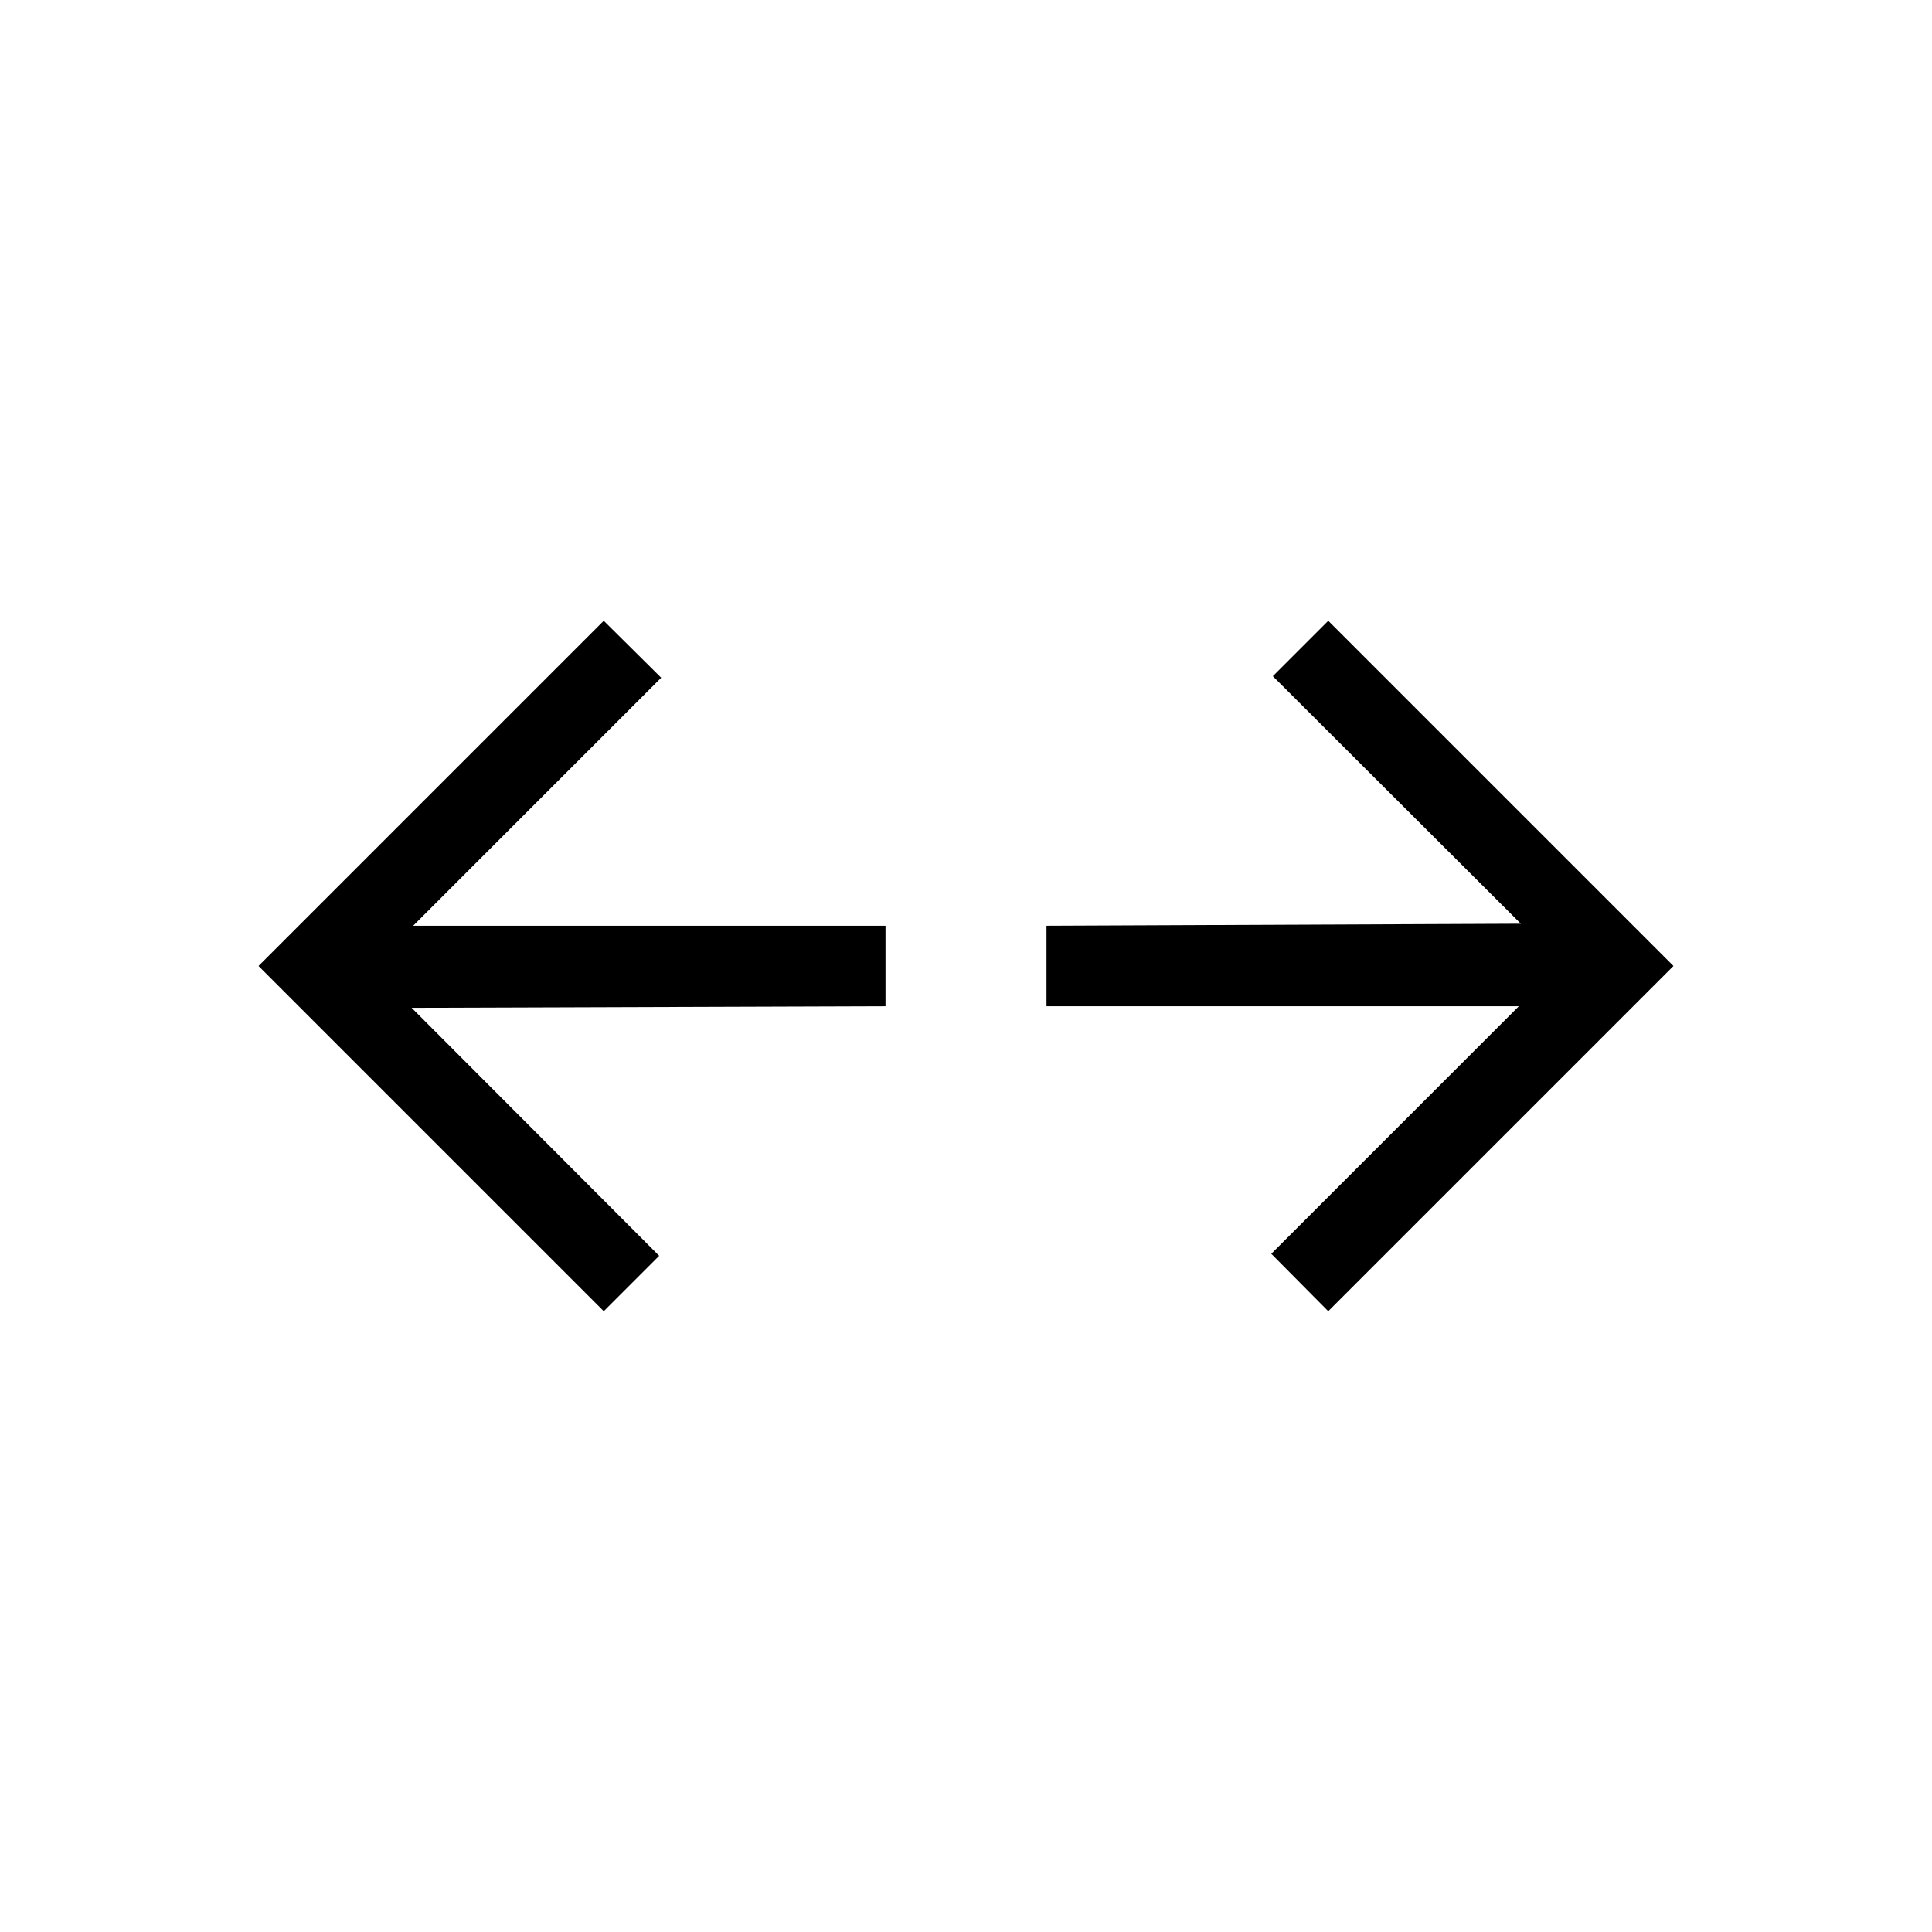 <svg xmlns="http://www.w3.org/2000/svg" height="24" viewBox="0 96 960 960" width="24"><path d="M300 747.539 128.461 576 300 404.461l28.539 28.308L205.308 556H440v40l-235.461.769 123 123.231L300 747.539Zm360 0L631.692 719l123-123H520v-40l235.692-1-123.231-123L660 404.461 831.539 576 660 747.539Z"/></svg>